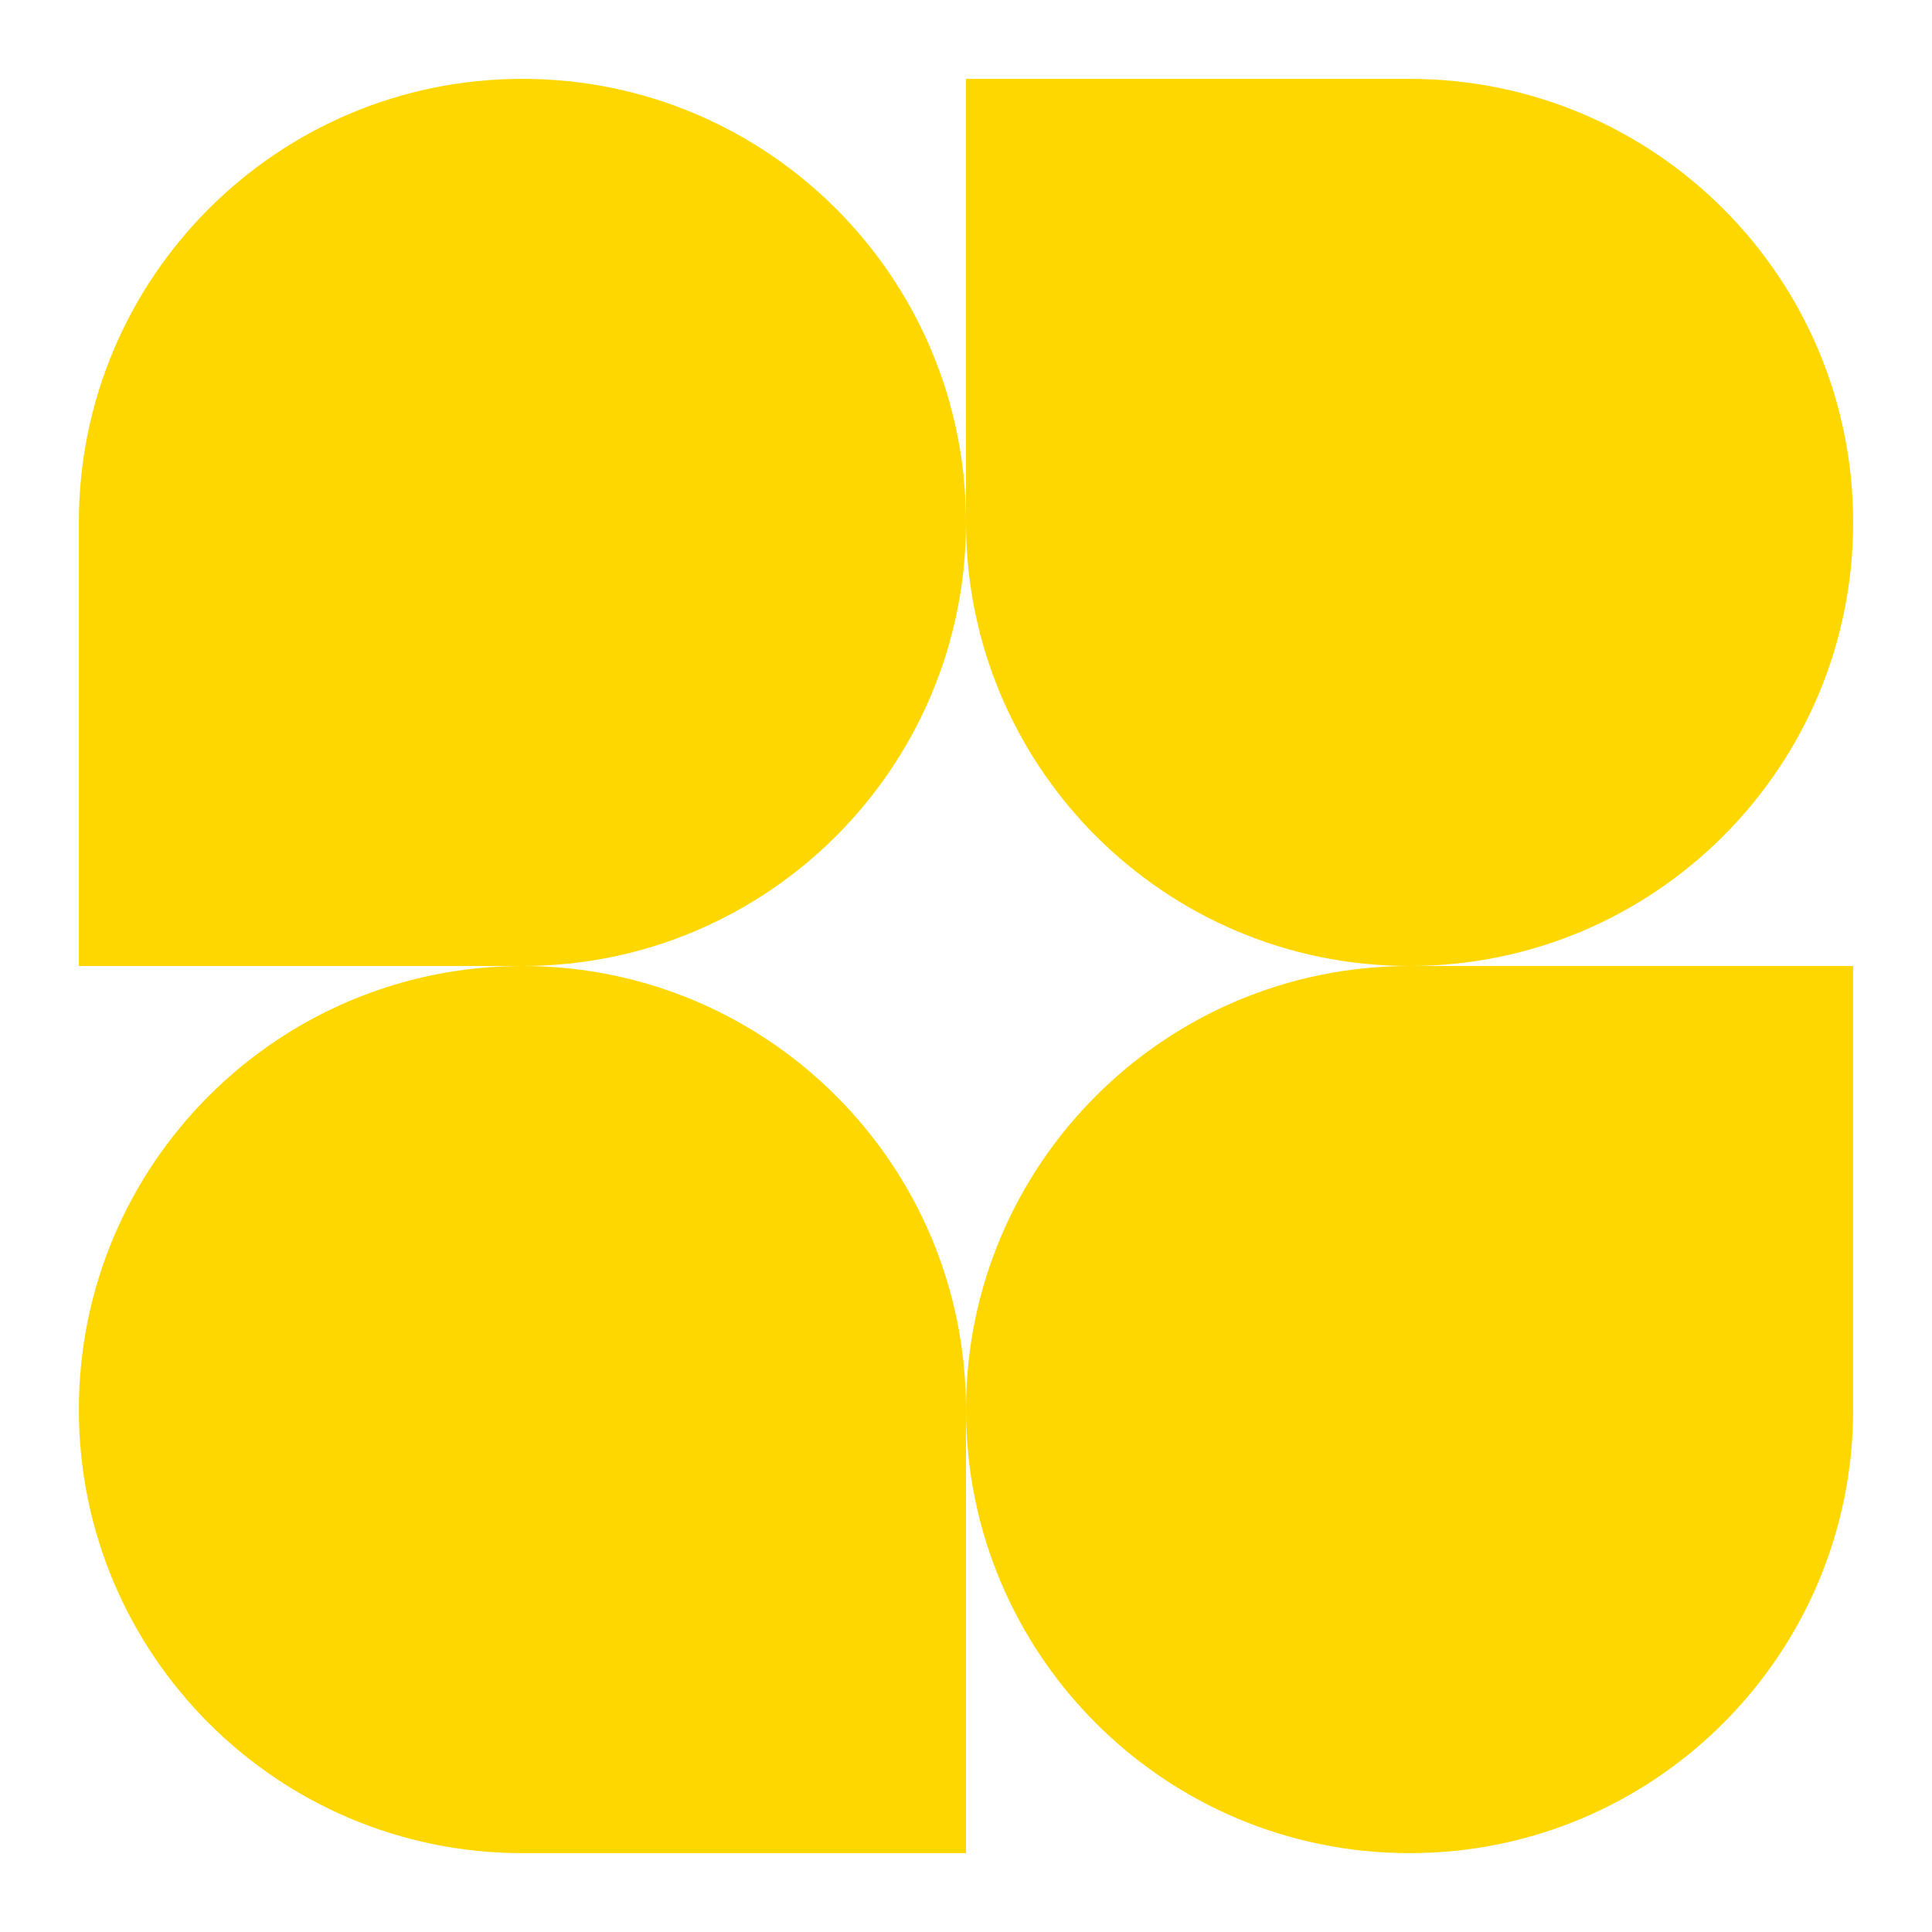 <svg width="49" height="49" viewBox="0 0 49 49" fill="none" xmlns="http://www.w3.org/2000/svg">
<path d="M24.5 13.25C24.5 19.463 19.463 24.5 13.25 24.5H2V13.25C2 7.037 7.037 2 13.25 2C19.463 2 24.5 7.037 24.5 13.25Z" fill="#FFD700"/>
<path d="M24.5 35.75C24.5 29.537 29.537 24.5 35.75 24.5H47V35.75C47 41.963 41.963 47 35.75 47C29.537 47 24.5 41.963 24.5 35.75Z" fill="#FFD700"/>
<path d="M2 35.75C2 41.963 7.037 47 13.25 47H24.5V35.75C24.5 29.537 19.463 24.5 13.25 24.5C7.037 24.5 2 29.537 2 35.75Z" fill="#FFD700"/>
<path d="M47 13.25C47 7.037 41.963 2 35.75 2H24.5V13.25C24.5 19.463 29.537 24.5 35.75 24.5C41.963 24.5 47 19.463 47 13.25Z" fill="#FFD700"/>
</svg>
